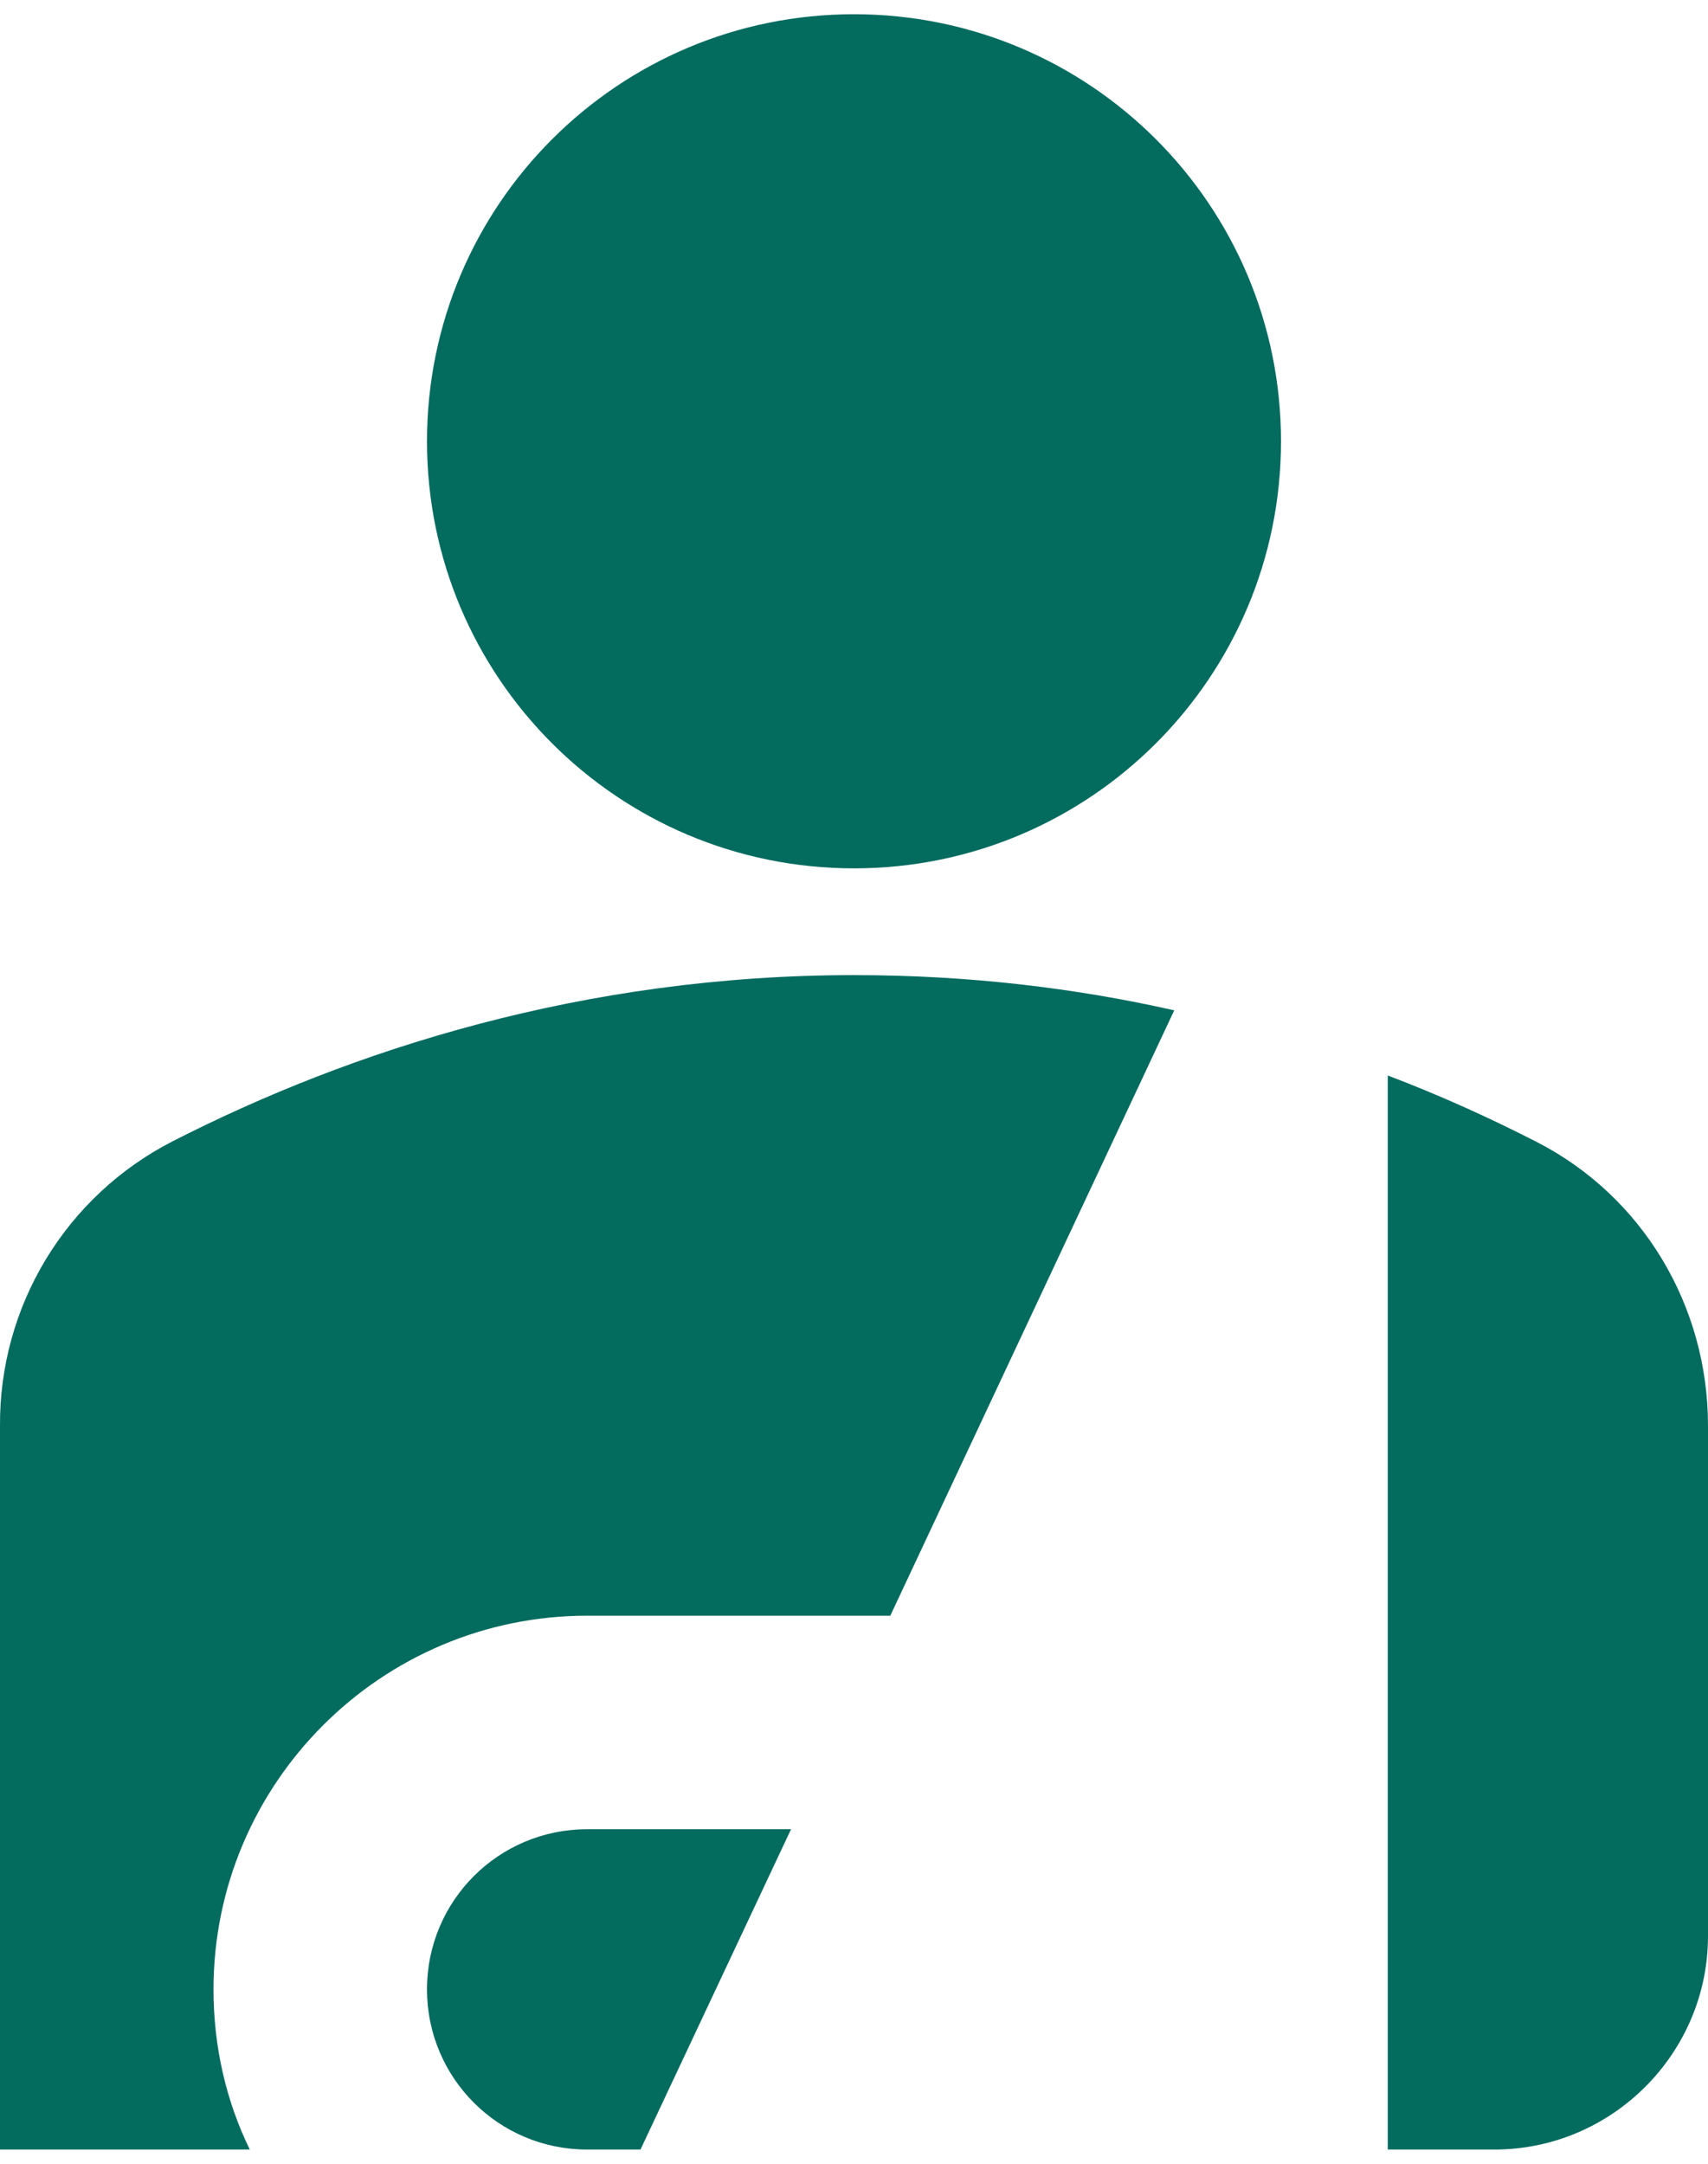 <svg width="60" height="76" viewBox="0 0 60 76" fill="none" xmlns="http://www.w3.org/2000/svg">
<path d="M15 15.5C15 7.213 21.713 0.5 30 0.5C38.288 0.5 45 7.213 45 15.5C45 23.788 38.288 30.5 30 30.5C21.713 30.5 15 23.788 15 15.5ZM48.75 75.5H52.5C56.625 75.5 60 72.125 60 68V50.075C60 45.875 57.713 42.013 53.963 40.1C52.35 39.275 50.625 38.487 48.75 37.775V75.5ZM31.275 56.75L41.25 35.487C37.763 34.7 34.013 34.25 30 34.25C20.513 34.25 12.338 36.875 6.038 40.1C4.208 41.042 2.675 42.474 1.609 44.234C0.544 45.995 -0.013 48.017 0 50.075V75.5H8.775C7.95 73.812 7.5 71.9 7.5 69.875C7.5 62.638 13.388 56.75 20.625 56.75H31.275ZM22.5 75.5L27.788 64.25H20.625C17.513 64.25 15 66.763 15 69.875C15 72.987 17.513 75.5 20.625 75.5H22.5Z" fill="#046B5F"/>
</svg>

